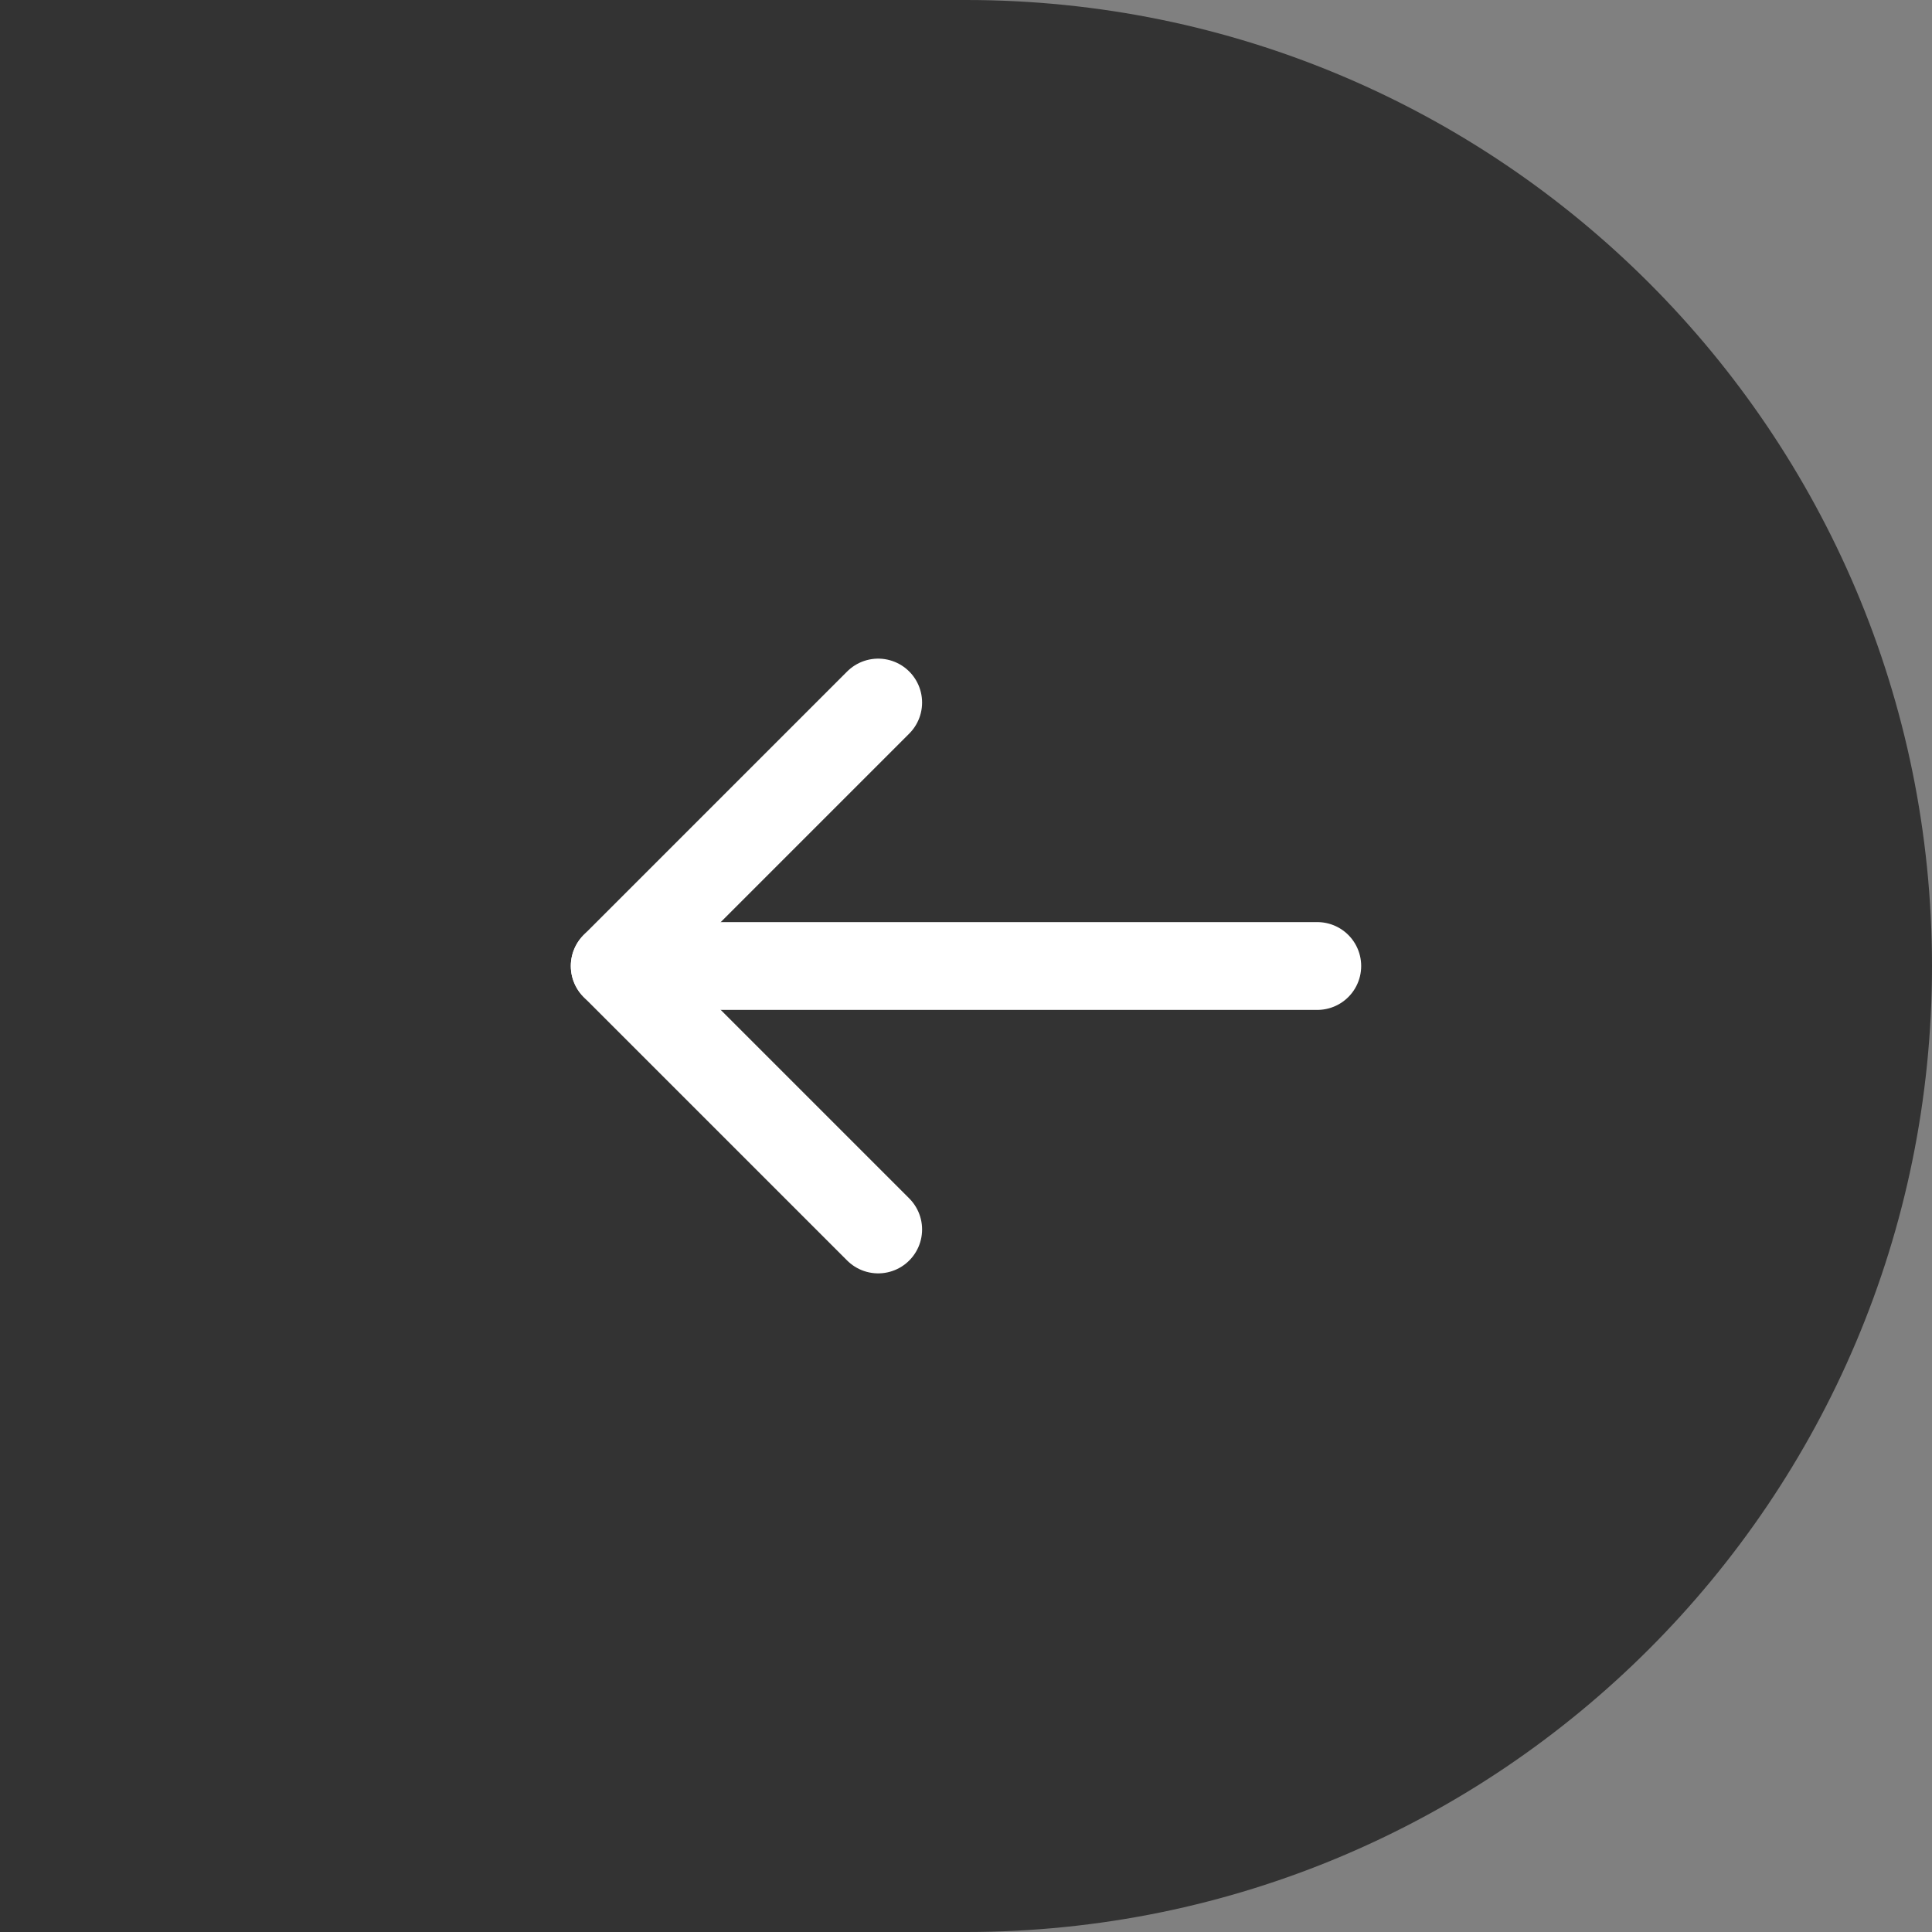 <svg width="44" height="44" viewBox="0 0 44 44" fill="none" xmlns="http://www.w3.org/2000/svg">
<rect x="0" y="0" width="44" height="44" fill="#808080" stroke="none"/>
<path d="M0 0H22C34.15 0 44 9.85 44 22C44 34.15 34.15 44 22 44H0V0Z" fill="#333333"/>
<path d="M30 22H14" stroke="white" stroke-width="2" stroke-linecap="round" stroke-linejoin="round"/>
<path d="M20 28L14 22L20 16" stroke="white" stroke-width="2" stroke-linecap="round" stroke-linejoin="round"/>
</svg>

